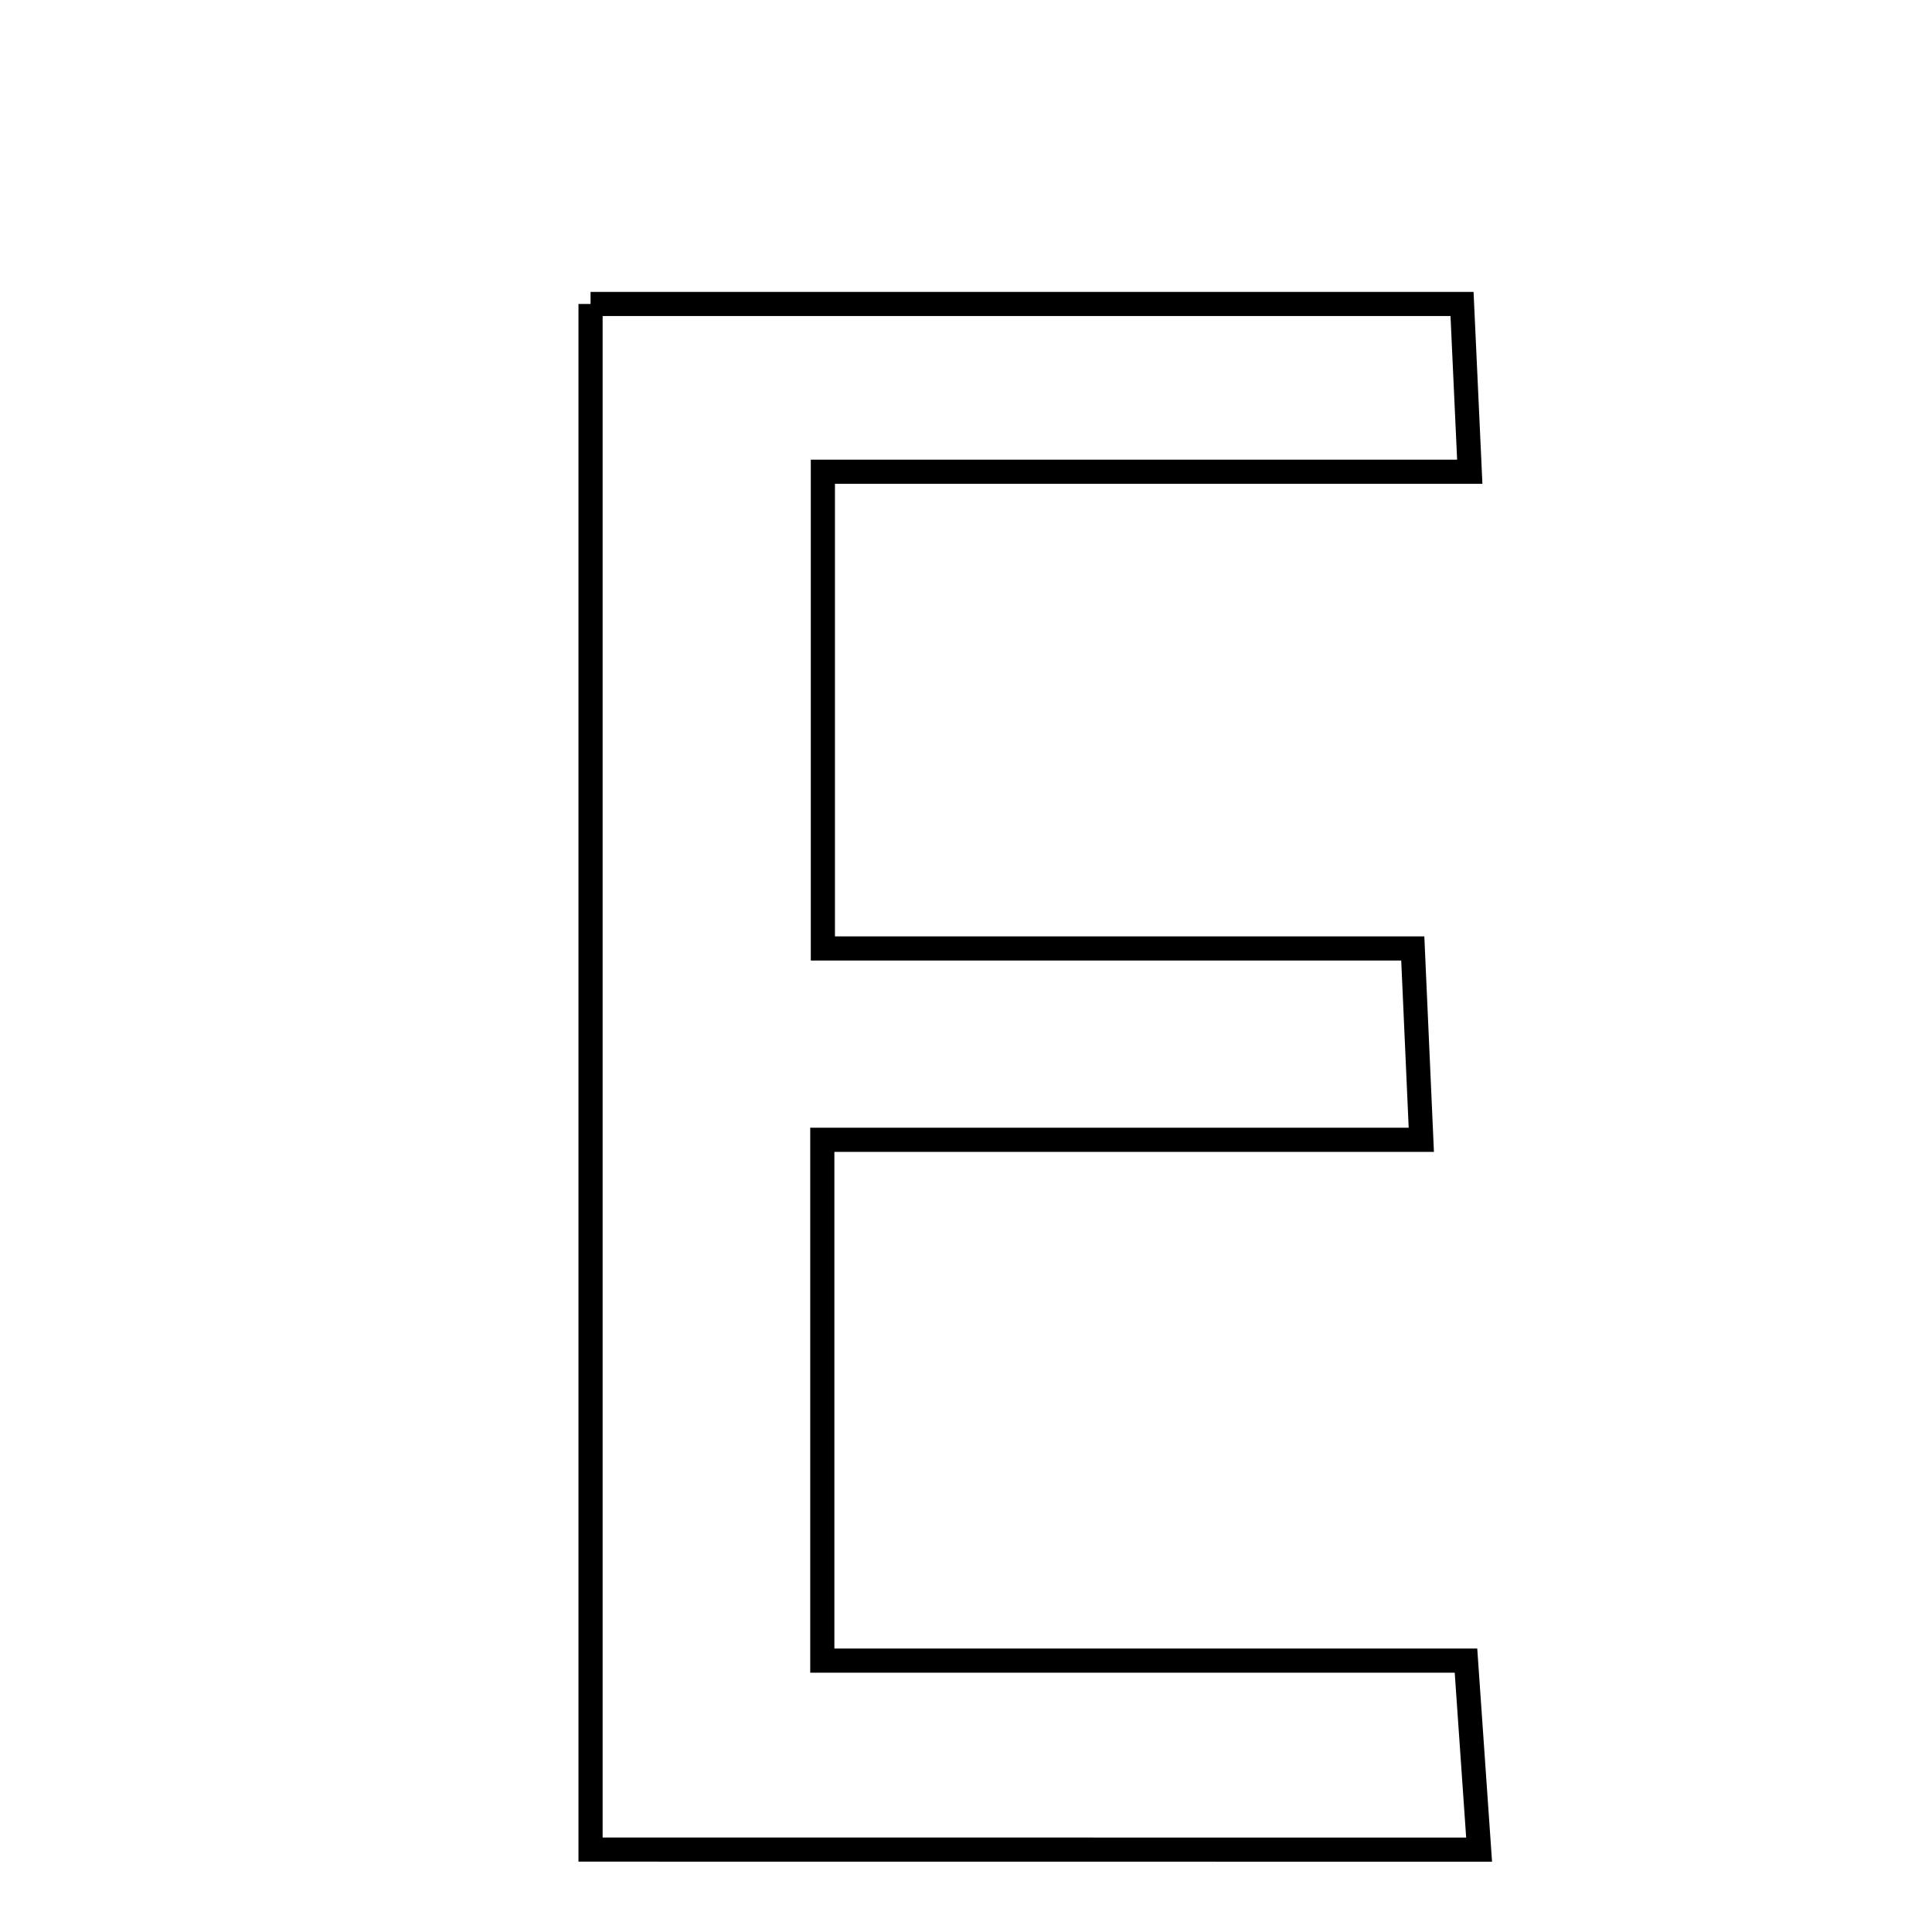 <svg xmlns="http://www.w3.org/2000/svg" viewBox="0.0 0.0 24.0 24.0" height="200px" width="200px"><path fill="none" stroke="black" stroke-width=".3" stroke-opacity="1.0"  filling="0" d="M7.336 3.776 C10.976 3.776 14.473 3.776 18.162 3.776 C18.191 4.388 18.216 4.944 18.258 5.86 C15.586 5.86 12.988 5.86 10.222 5.86 C10.222 7.946 10.222 9.684 10.222 11.782 C12.565 11.782 14.972 11.782 17.55 11.782 C17.59 12.682 17.615 13.235 17.656 14.159 C15.178 14.159 12.777 14.159 10.215 14.159 C10.215 16.447 10.215 18.382 10.215 20.629 C12.777 20.629 15.386 20.629 18.211 20.629 C18.275 21.546 18.318 22.171 18.374 22.977 C14.723 22.976 11.201 22.976 7.336 22.976 C7.336 16.507 7.336 10.236 7.336 3.776"></path></svg>